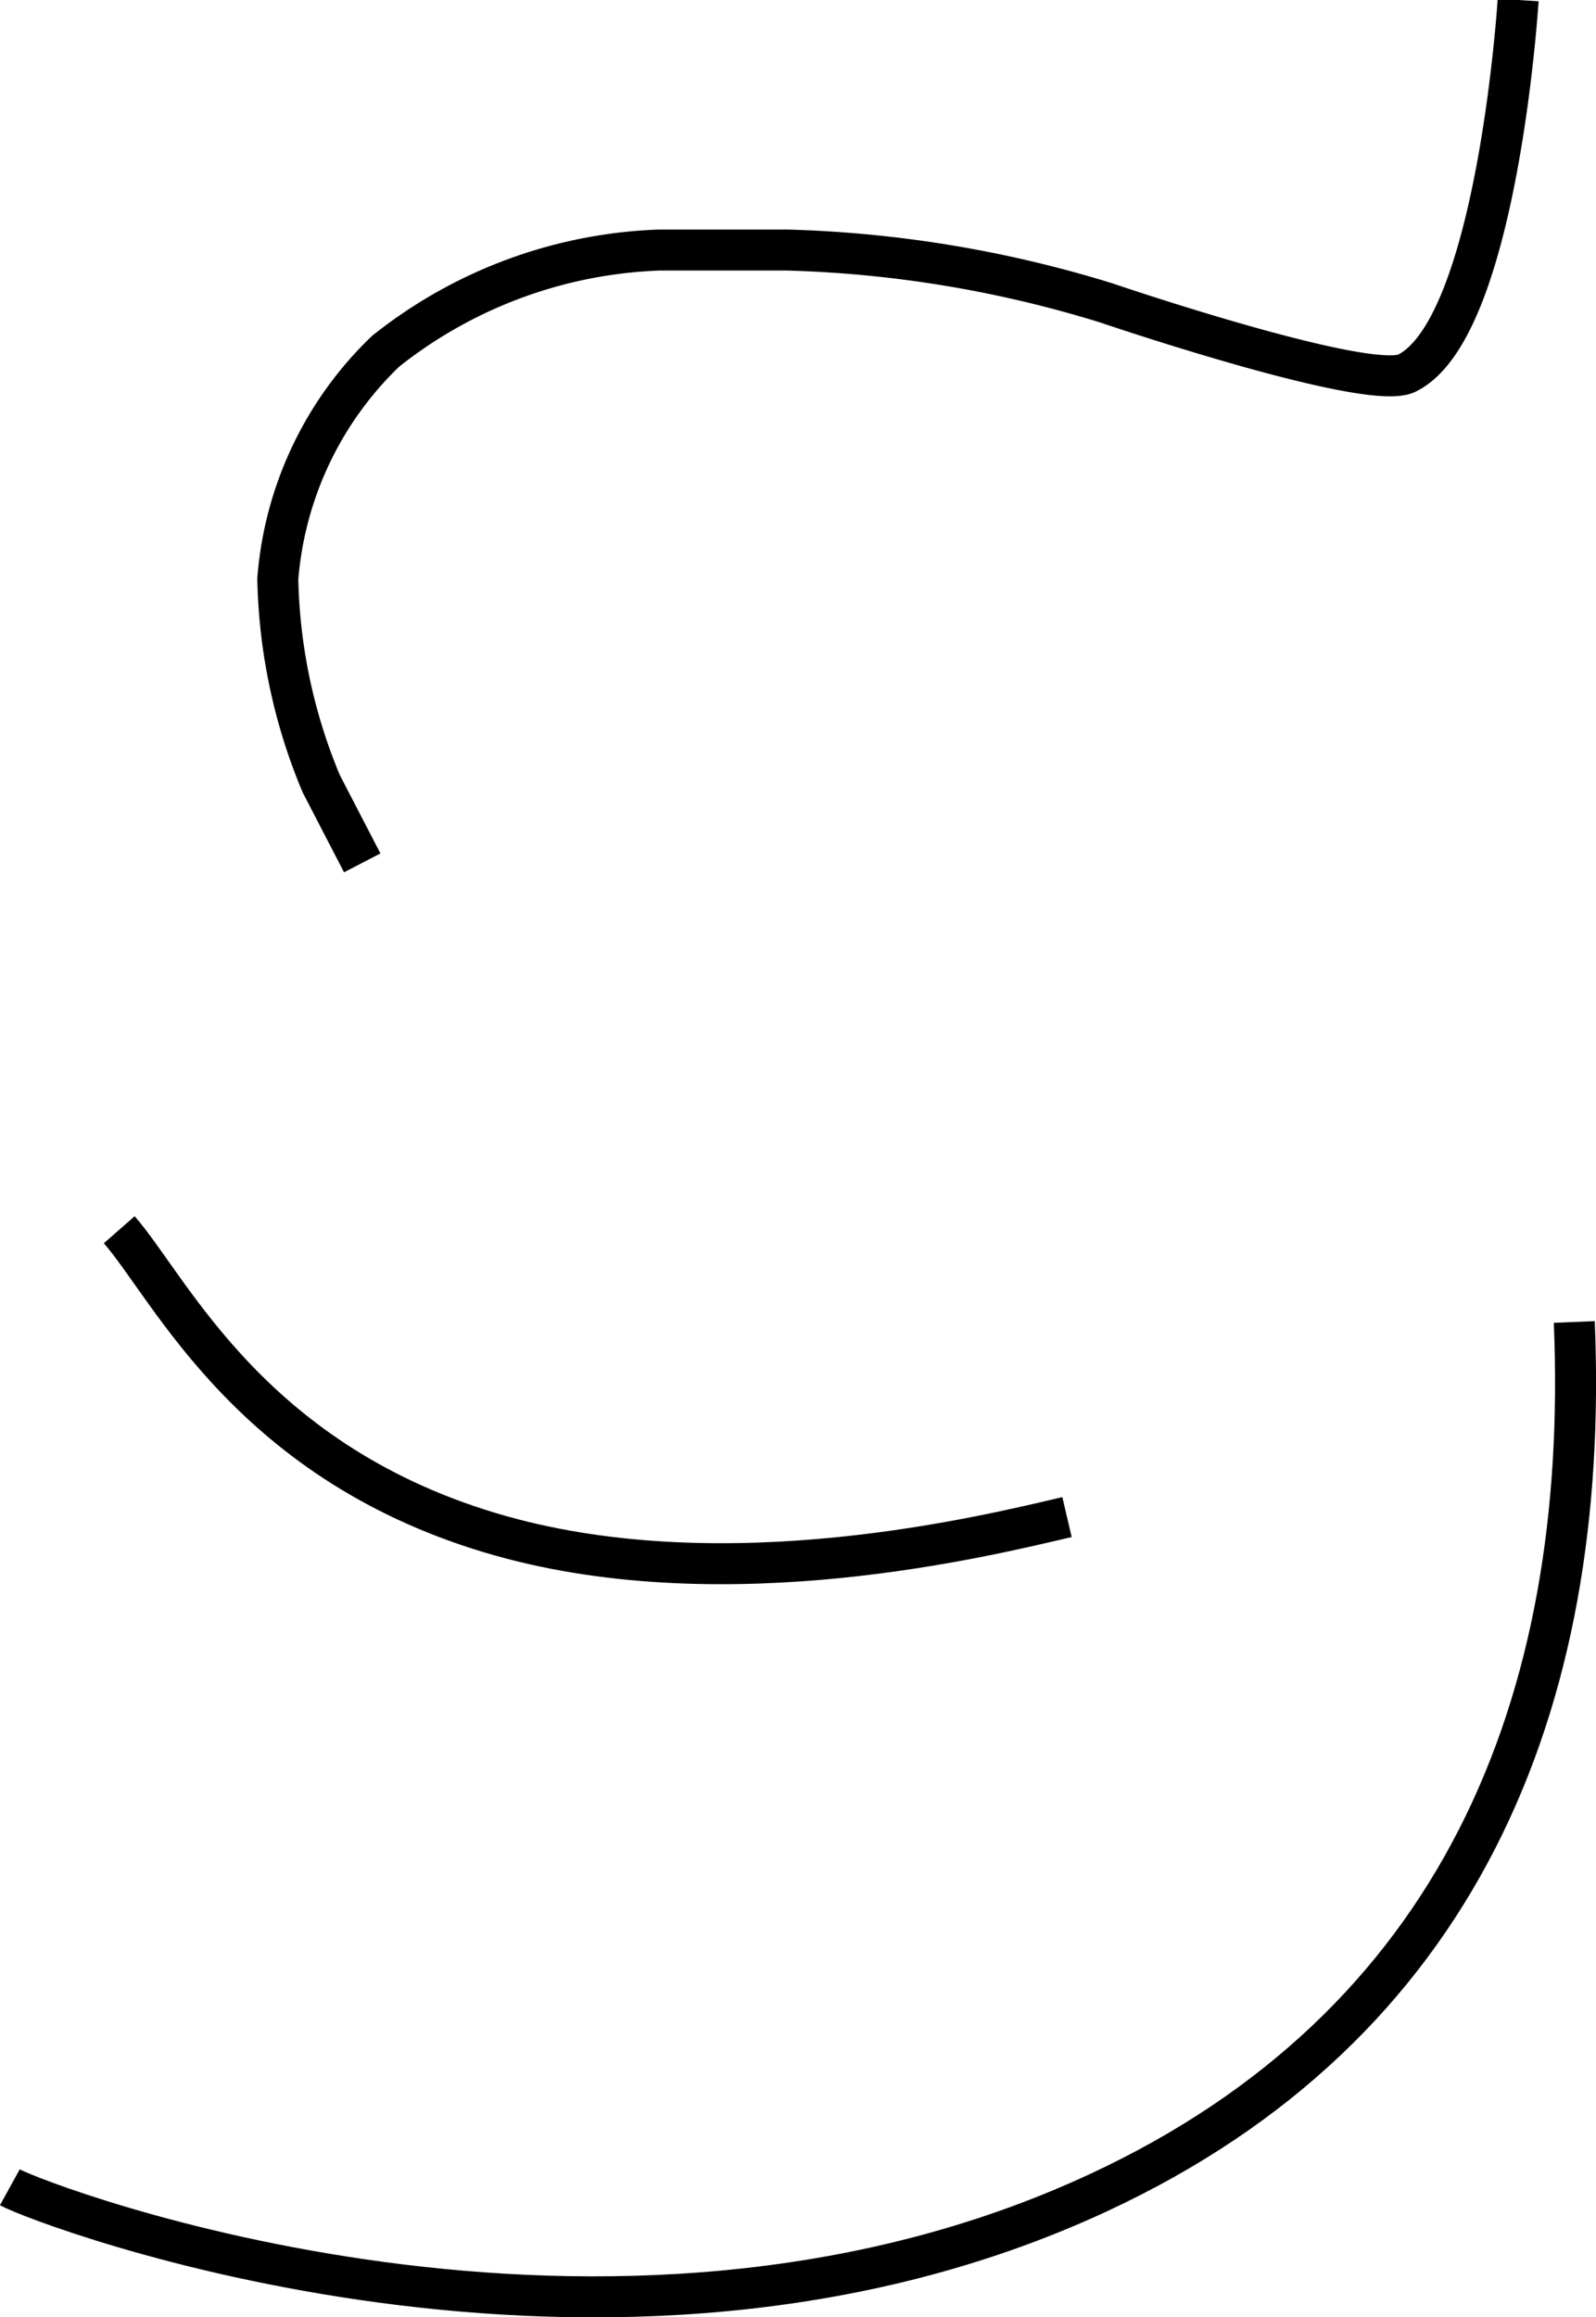 <svg xmlns="http://www.w3.org/2000/svg" viewBox="0 0 38.95 56.53"><defs><style>.cls-1{fill:none;stroke:#000;stroke-miterlimit:10;}</style></defs><title>so</title><g id="Layer_2" data-name="Layer 2"><g id="Layer_1-2" data-name="Layer 1"><path class="cls-1" d="M37.05,0S36.55,8,34.34,9.1C33.43,9.58,27,7.39,27,7.39A29,29,0,0,0,19.22,6.1H16.09A11.37,11.37,0,0,0,9.41,8.57a8.63,8.63,0,0,0-2.63,5.55,13.59,13.59,0,0,0,1.06,5l1,1.93"/><path class="cls-1" d="M2.91,30c1.27,1.45,3.22,5.75,9.32,7.47,5.56,1.56,11.84,0,13.81-.46"/><path class="cls-1" d="M36.4,33.37"/><path class="cls-1" d="M.24,53.36c.78.43,14.57,5.71,26.57.13,8.76-4.07,12-11.85,11.61-21.24"/><path class="cls-1" d="M14.47,45.49"/></g></g></svg>